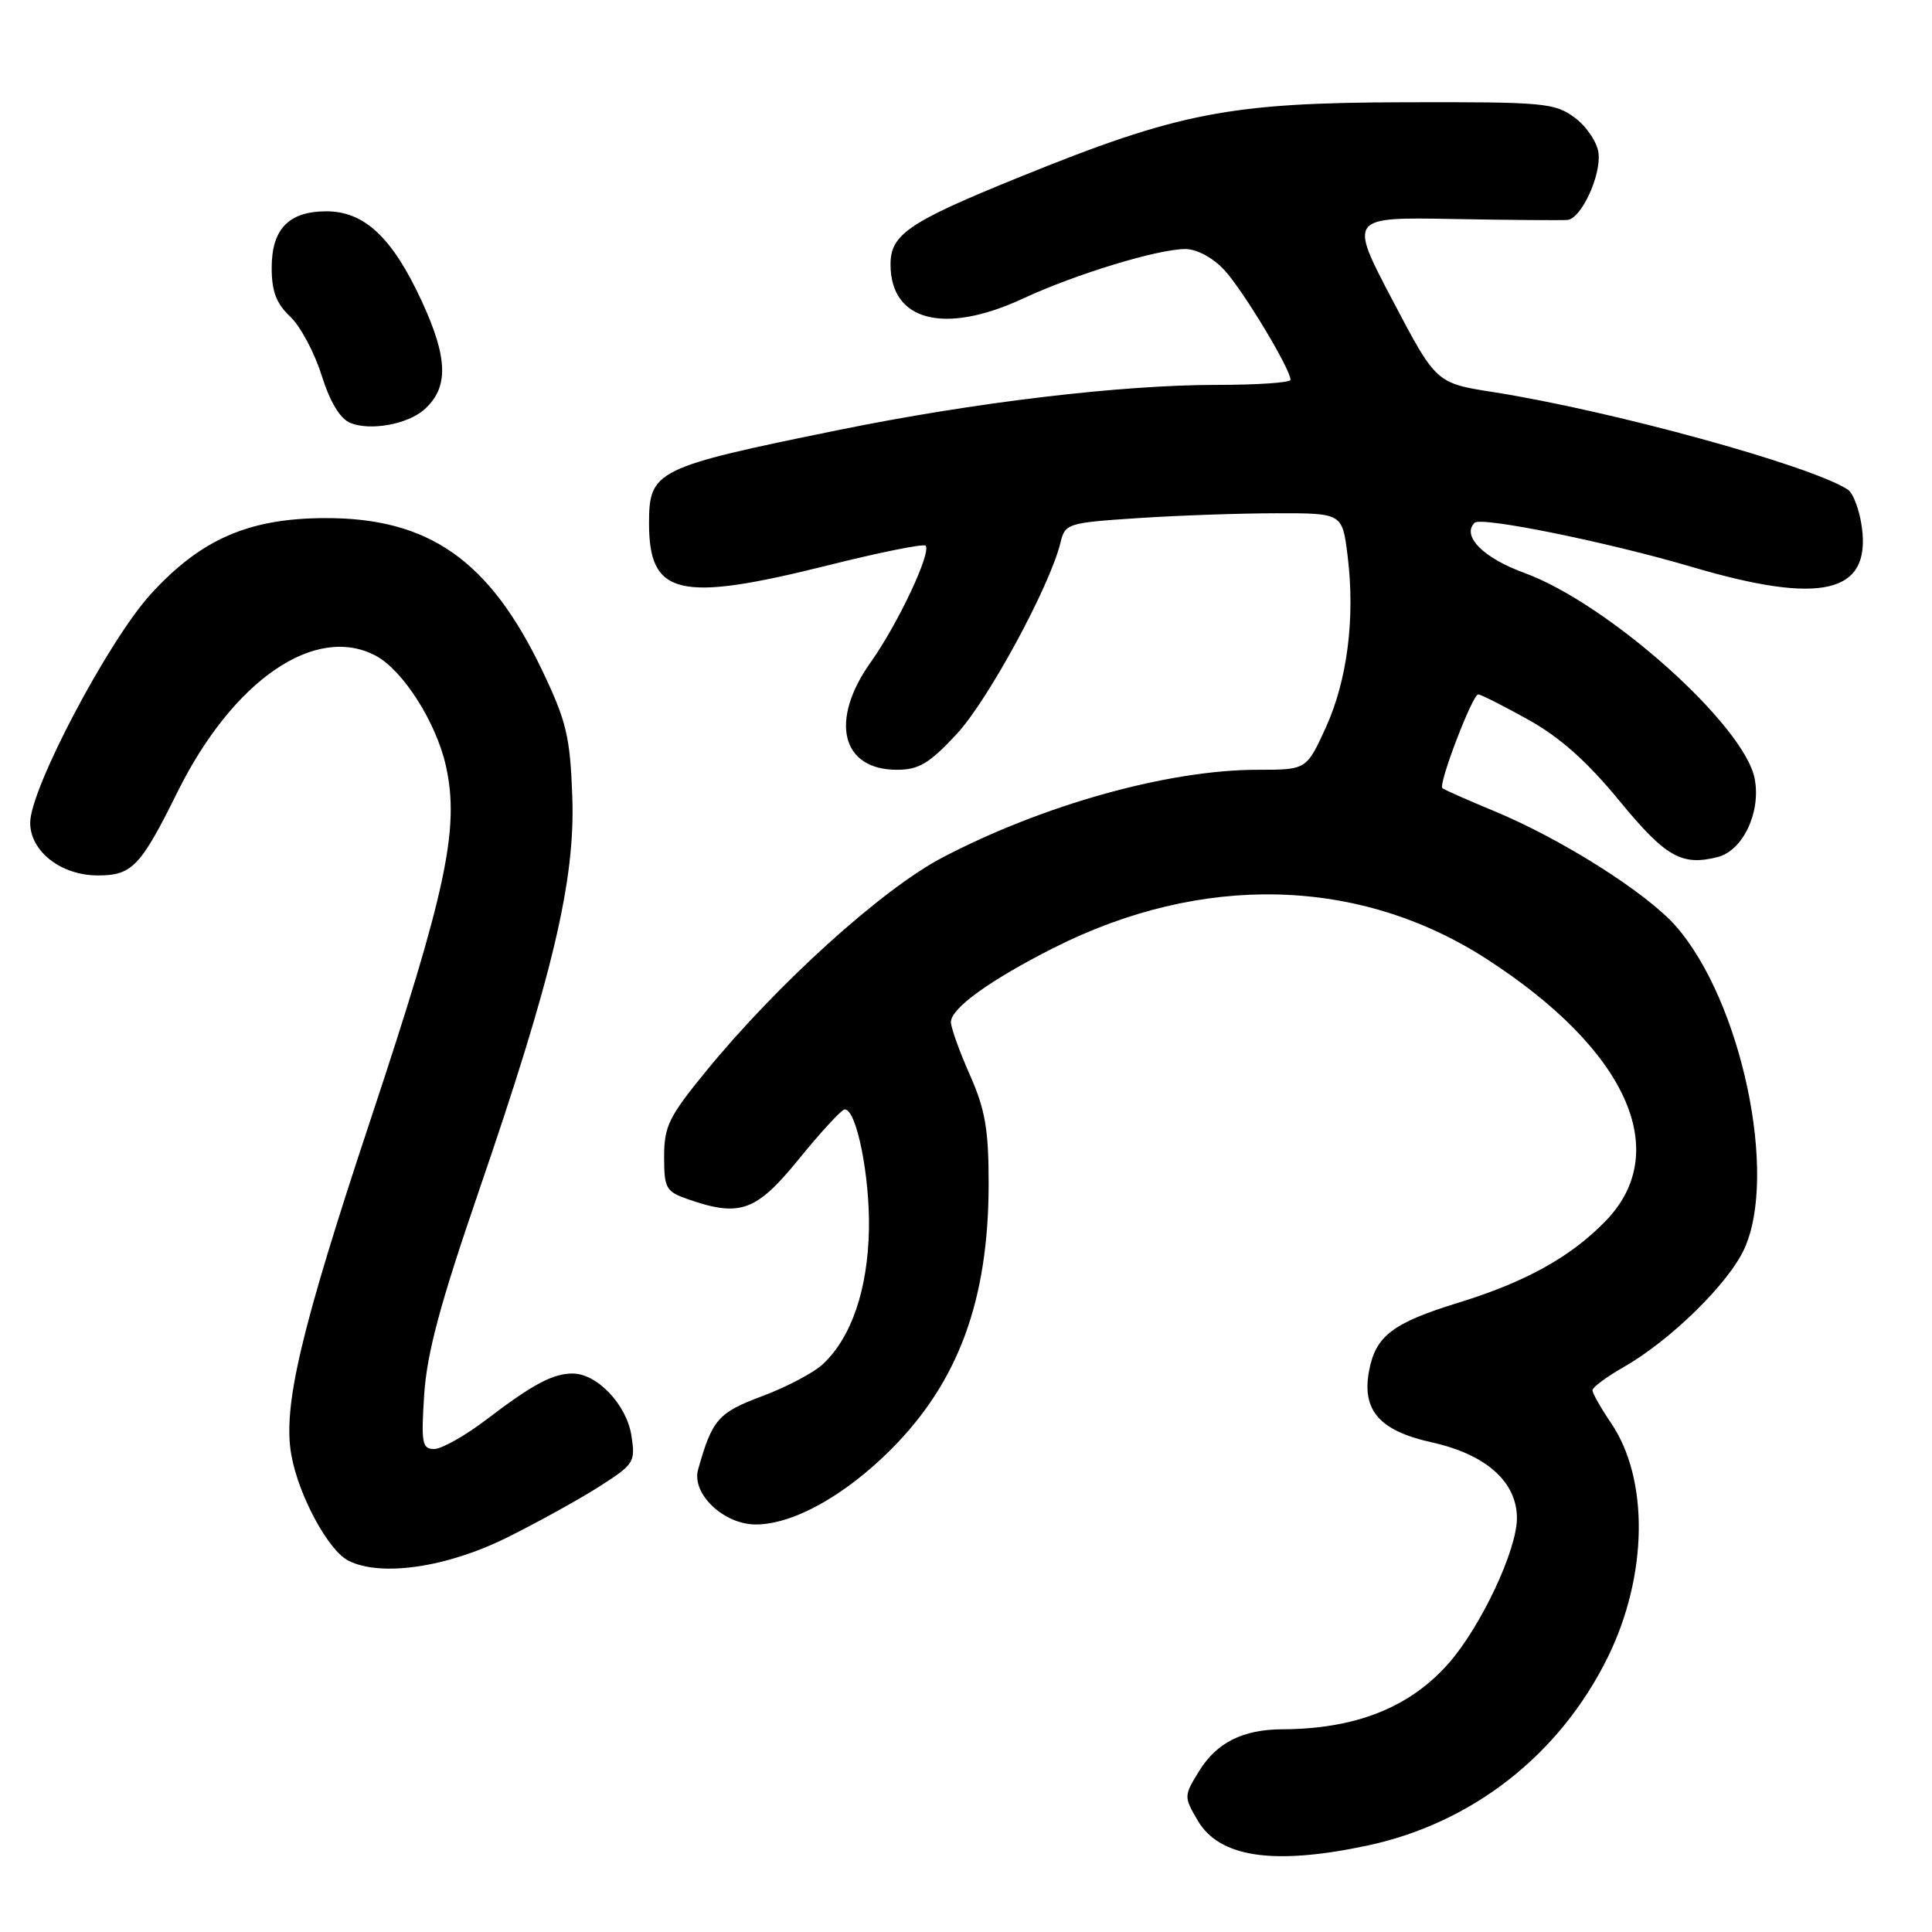 <?xml version="1.0" encoding="UTF-8" standalone="no"?>
<!DOCTYPE svg PUBLIC "-//W3C//DTD SVG 1.1//EN" "http://www.w3.org/Graphics/SVG/1.1/DTD/svg11.dtd" >
<svg xmlns="http://www.w3.org/2000/svg" xmlns:xlink="http://www.w3.org/1999/xlink" version="1.1" viewBox="0 0 256 256">
 <g >
 <path fill="currentColor"
d=" M 181.13 244.56 C 195.08 241.60 206.68 232.52 213.05 219.57 C 218.35 208.77 218.53 196.00 213.47 188.56 C 212.11 186.55 211.00 184.59 211.01 184.21 C 211.01 183.82 212.90 182.42 215.20 181.11 C 221.36 177.59 229.03 170.07 231.12 165.50 C 235.63 155.67 230.74 132.60 222.05 122.71 C 218.17 118.30 206.96 111.19 198.00 107.48 C 194.43 106.00 191.33 104.63 191.12 104.43 C 190.56 103.90 195.12 92.00 195.87 92.01 C 196.22 92.02 199.20 93.52 202.50 95.36 C 206.71 97.70 210.30 100.90 214.57 106.10 C 220.70 113.55 222.81 114.77 227.58 113.57 C 230.93 112.73 233.35 107.65 232.51 103.21 C 231.18 96.12 213.11 79.97 201.95 75.90 C 196.54 73.93 193.65 71.01 195.39 69.27 C 196.25 68.42 213.12 71.85 224.22 75.13 C 241.32 80.18 247.89 78.65 246.71 69.88 C 246.40 67.59 245.56 65.33 244.83 64.86 C 239.81 61.64 213.57 54.43 197.90 51.96 C 190.29 50.77 190.29 50.77 184.51 39.77 C 178.73 28.77 178.73 28.77 192.62 29.02 C 200.25 29.16 207.05 29.21 207.72 29.14 C 209.54 28.93 212.17 23.25 211.81 20.28 C 211.64 18.86 210.23 16.75 208.67 15.60 C 206.02 13.63 204.63 13.50 186.17 13.55 C 162.88 13.60 156.19 14.90 135.08 23.47 C 120.38 29.43 118.00 31.05 118.00 35.04 C 118.00 42.58 125.16 44.40 135.62 39.53 C 142.53 36.32 153.42 33.00 157.06 33.00 C 158.57 33.00 160.69 34.13 162.20 35.75 C 164.64 38.35 171.00 48.89 171.00 50.33 C 171.00 50.70 166.61 51.00 161.24 51.00 C 148.47 51.00 129.05 53.32 111.01 57.00 C 86.85 61.92 86.00 62.35 86.00 69.35 C 86.00 78.93 89.96 79.85 109.75 74.90 C 116.56 73.19 122.36 72.03 122.64 72.30 C 123.47 73.14 118.99 82.66 115.38 87.74 C 109.88 95.47 111.47 102.00 118.84 102.00 C 121.75 102.00 123.12 101.18 126.77 97.26 C 130.92 92.80 139.13 77.65 140.52 71.90 C 141.12 69.37 141.44 69.27 150.82 68.65 C 156.14 68.30 164.41 68.01 169.18 68.01 C 177.86 68.00 177.86 68.00 178.56 73.61 C 179.59 81.86 178.53 90.15 175.66 96.44 C 173.11 102.00 173.11 102.00 166.62 102.00 C 154.83 102.00 138.17 106.65 124.82 113.66 C 116.86 117.85 103.04 130.34 93.58 141.91 C 88.63 147.96 88.00 149.23 88.00 153.26 C 88.00 157.46 88.24 157.89 91.15 158.90 C 98.08 161.32 100.22 160.53 105.92 153.50 C 108.83 149.93 111.53 147.00 111.94 147.00 C 113.49 147.00 115.26 155.78 115.14 162.84 C 115.00 170.83 112.83 177.22 109.03 180.76 C 107.81 181.90 104.19 183.81 100.99 185.00 C 95.15 187.19 94.38 188.06 92.50 194.73 C 91.61 197.92 95.89 202.00 100.14 202.00 C 105.07 202.00 111.91 198.21 118.06 192.06 C 127.01 183.10 131.00 172.24 131.00 156.82 C 131.00 149.65 130.55 147.03 128.50 142.40 C 127.12 139.29 126.00 136.16 126.00 135.43 C 126.00 133.61 131.15 129.89 139.56 125.63 C 159.28 115.65 180.13 116.18 197.00 127.08 C 215.51 139.04 221.66 152.51 212.83 161.71 C 208.23 166.49 202.24 169.84 193.32 172.59 C 184.52 175.30 182.28 177.01 181.41 181.64 C 180.42 186.88 182.80 189.59 189.72 191.12 C 196.92 192.72 201.00 196.35 201.00 201.17 C 201.00 205.40 196.24 215.51 191.97 220.38 C 186.81 226.25 179.65 229.10 169.90 229.14 C 164.70 229.16 161.23 230.90 158.92 234.63 C 156.86 237.97 156.85 238.06 158.70 241.22 C 161.56 246.12 168.73 247.19 181.13 244.56 Z  M 67.17 203.74 C 71.20 201.74 76.69 198.71 79.37 197.00 C 84.05 194.01 84.22 193.74 83.66 190.19 C 83.01 186.11 79.11 182.00 75.88 182.00 C 73.25 182.00 70.60 183.41 64.41 188.13 C 61.61 190.26 58.51 192.00 57.53 192.00 C 55.93 192.00 55.79 191.23 56.21 184.75 C 56.58 179.26 58.32 172.77 63.39 158.00 C 73.25 129.29 76.25 116.65 75.83 105.50 C 75.54 97.59 75.06 95.58 71.86 88.87 C 64.86 74.22 56.82 68.59 43.00 68.65 C 32.94 68.69 26.61 71.46 20.00 78.70 C 14.38 84.84 4.00 104.51 4.00 109.01 C 4.00 112.82 8.09 116.00 12.98 116.00 C 17.50 116.00 18.63 114.81 23.49 105.00 C 30.84 90.14 41.79 82.61 49.81 86.90 C 53.41 88.83 57.79 95.71 59.08 101.47 C 60.93 109.73 59.15 118.08 49.12 148.30 C 39.84 176.24 37.44 186.41 38.61 192.83 C 39.59 198.22 43.50 205.45 46.17 206.80 C 50.47 208.97 59.20 207.70 67.17 203.74 Z  M 56.19 54.29 C 59.47 51.40 59.39 47.50 55.90 39.94 C 52.01 31.50 48.30 28.00 43.25 28.00 C 38.27 28.00 36.00 30.34 36.00 35.48 C 36.00 38.61 36.61 40.22 38.45 41.95 C 39.79 43.21 41.67 46.71 42.61 49.72 C 43.74 53.29 45.06 55.48 46.42 56.04 C 49.05 57.12 53.98 56.23 56.19 54.29 Z "/>
</g>
</svg>